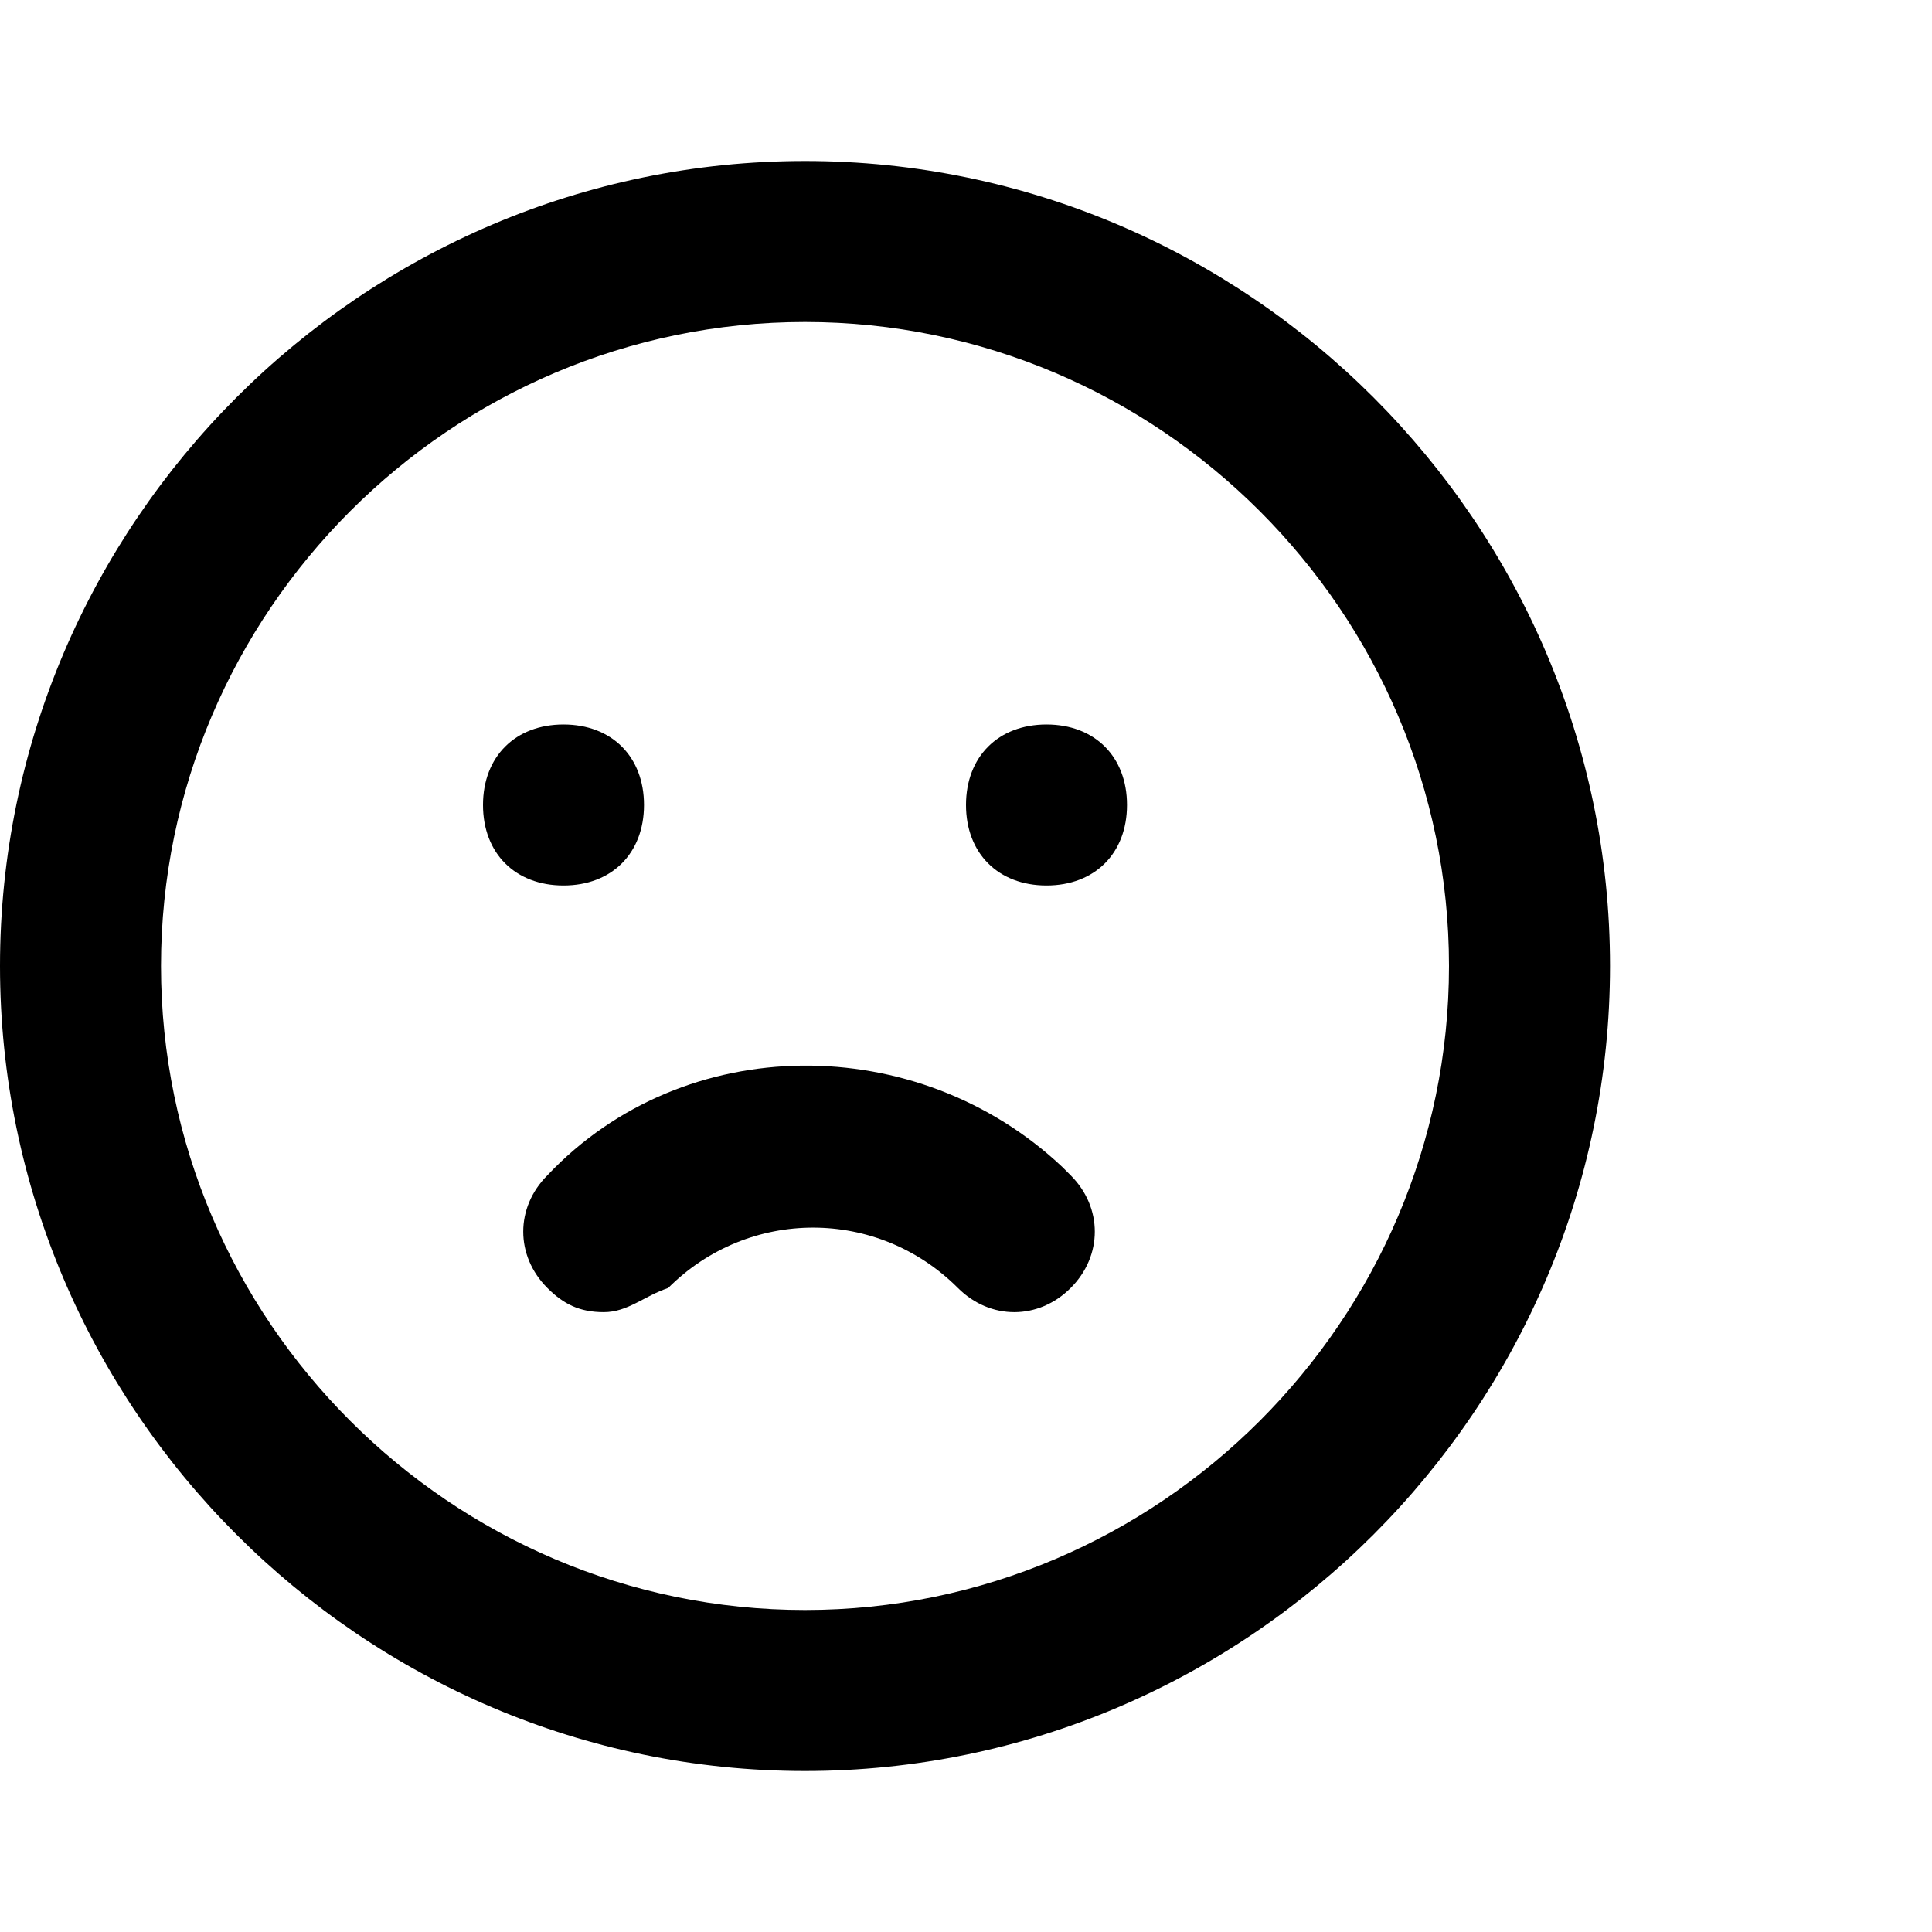 <?xml version="1.0" encoding="utf-8"?>
<!-- Generator: Adobe Illustrator 27.2.0, SVG Export Plug-In . SVG Version: 6.00 Build 0)  -->
<svg version="1.1" id="레이어_1" xmlns="http://www.w3.org/2000/svg" xmlns:xlink="http://www.w3.org/1999/xlink" x="0px"
	 y="0px" viewBox="2 0 24 24" style="enable-background:new 0 0 24 24;" xml:space="preserve">
<g>
	<g>
		<path d="M12,22C6.5,22,2,17.5,2,12S6.5,2,12,2c5.5,0,10,4.5,10,10S17.5,22,12,22z M12,4c-4.4,0-8,3.6-8,8c0,4.4,3.6,8,8,8
			s8-3.6,8-8C20,7.6,16.4,4,12,4z M15,11c-0.6,0-1-0.4-1-1s0.4-1,1-1h0c0.6,0,1,0.4,1,1S15.6,11,15,11z M9,11c-0.6,0-1-0.4-1-1
			s0.4-1,1-1h0c0.6,0,1,0.4,1,1S9.6,11,9,11z"/>
	</g>
	<g>
		<path d="M9.5,16.3c-0.3,0-0.5-0.1-0.7-0.3c-0.4-0.4-0.4-1,0-1.4c1.7-1.8,4.6-1.8,6.4-0.1c0,0,0.1,0.1,0.1,0.1c0.4,0.4,0.4,1,0,1.4
			c-0.4,0.4-1,0.4-1.4,0c-1-1-2.6-1-3.6,0C10,16.1,9.8,16.3,9.5,16.3z"/>
	</g>
</g>
</svg>
